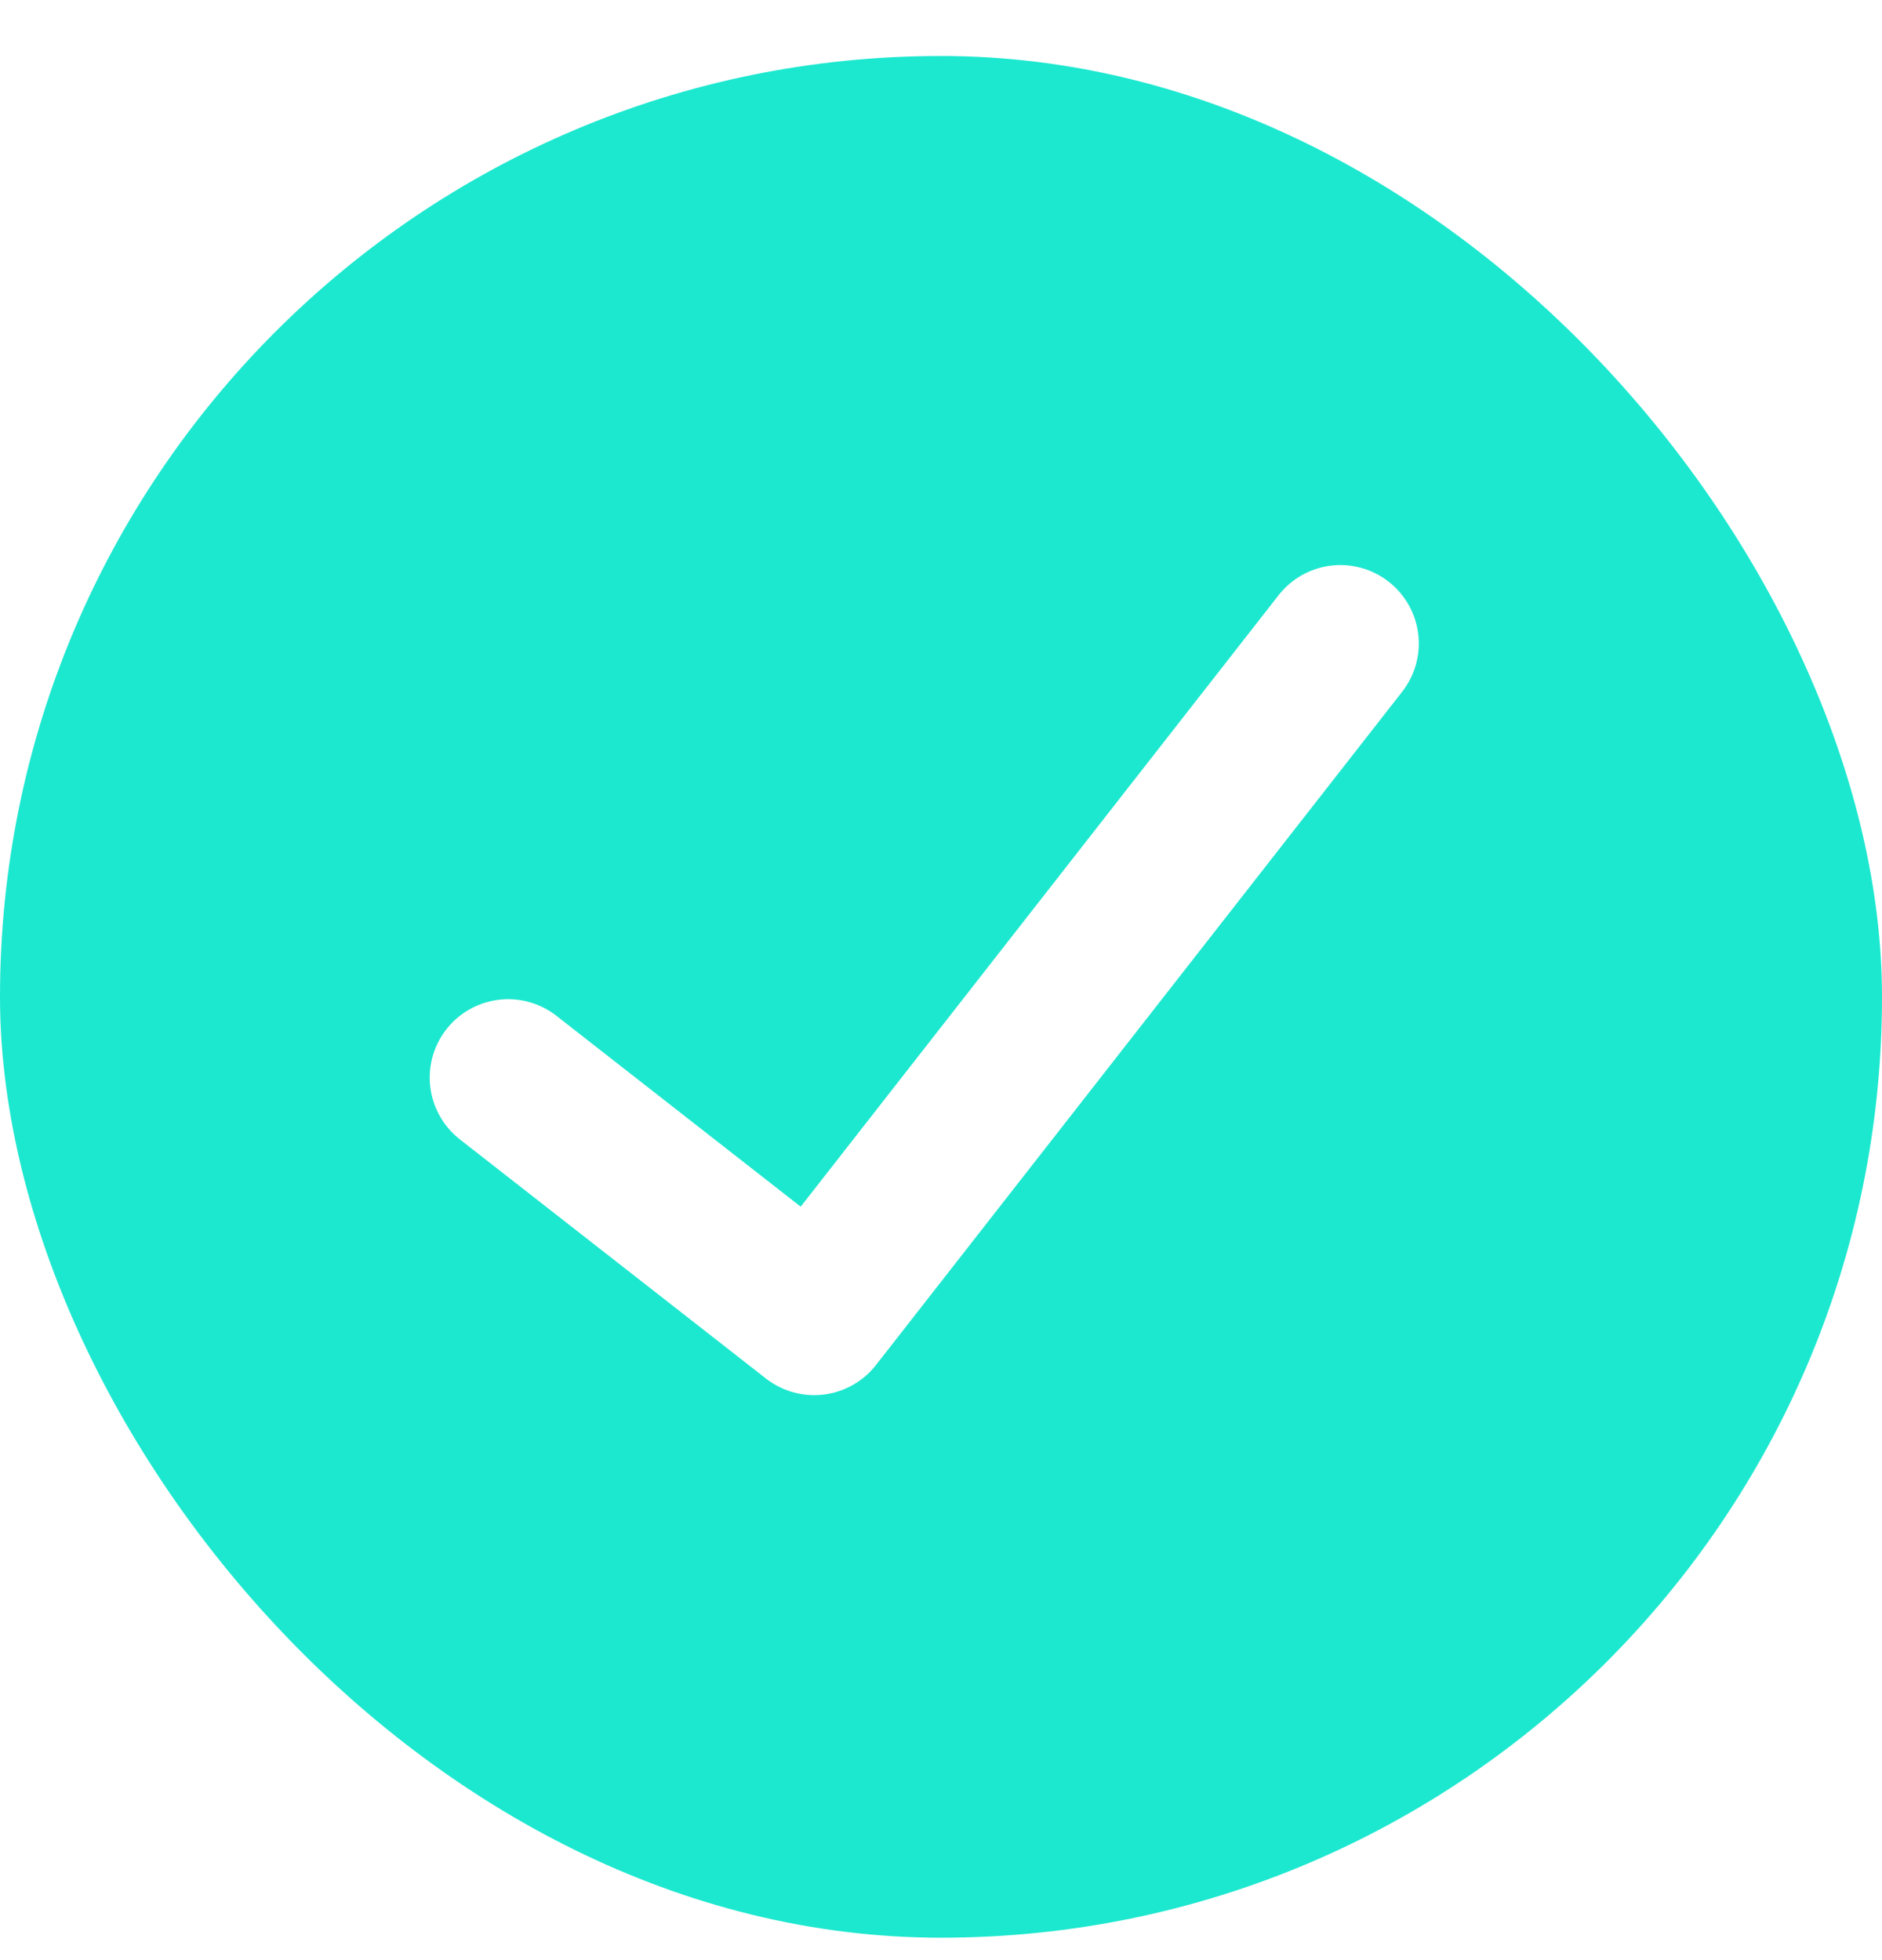 <svg width="24" height="25" viewBox="0 0 24 25" fill="none" xmlns="http://www.w3.org/2000/svg">
<rect width="24" height="25" fill="#F5F5F5"/>
<g clip-path="url(#clip0_0_1)">
<rect width="1366" height="765" transform="translate(-229 -370)" fill="white"/>
<rect width="1366" height="386" transform="translate(-229 -299)" fill="white"/>
<rect y="0.714" width="24" height="24" rx="12" fill="#1CE8CF"/>
<path d="M17.093 8.207L10.383 16.794L6.48 13.744" stroke="white" stroke-width="2" stroke-linecap="round" stroke-linejoin="round"/>
</g>
<defs>
<clipPath id="clip0_0_1">
<rect width="1366" height="765" fill="white" transform="translate(-229 -370)"/>
</clipPath>
</defs>
</svg>
